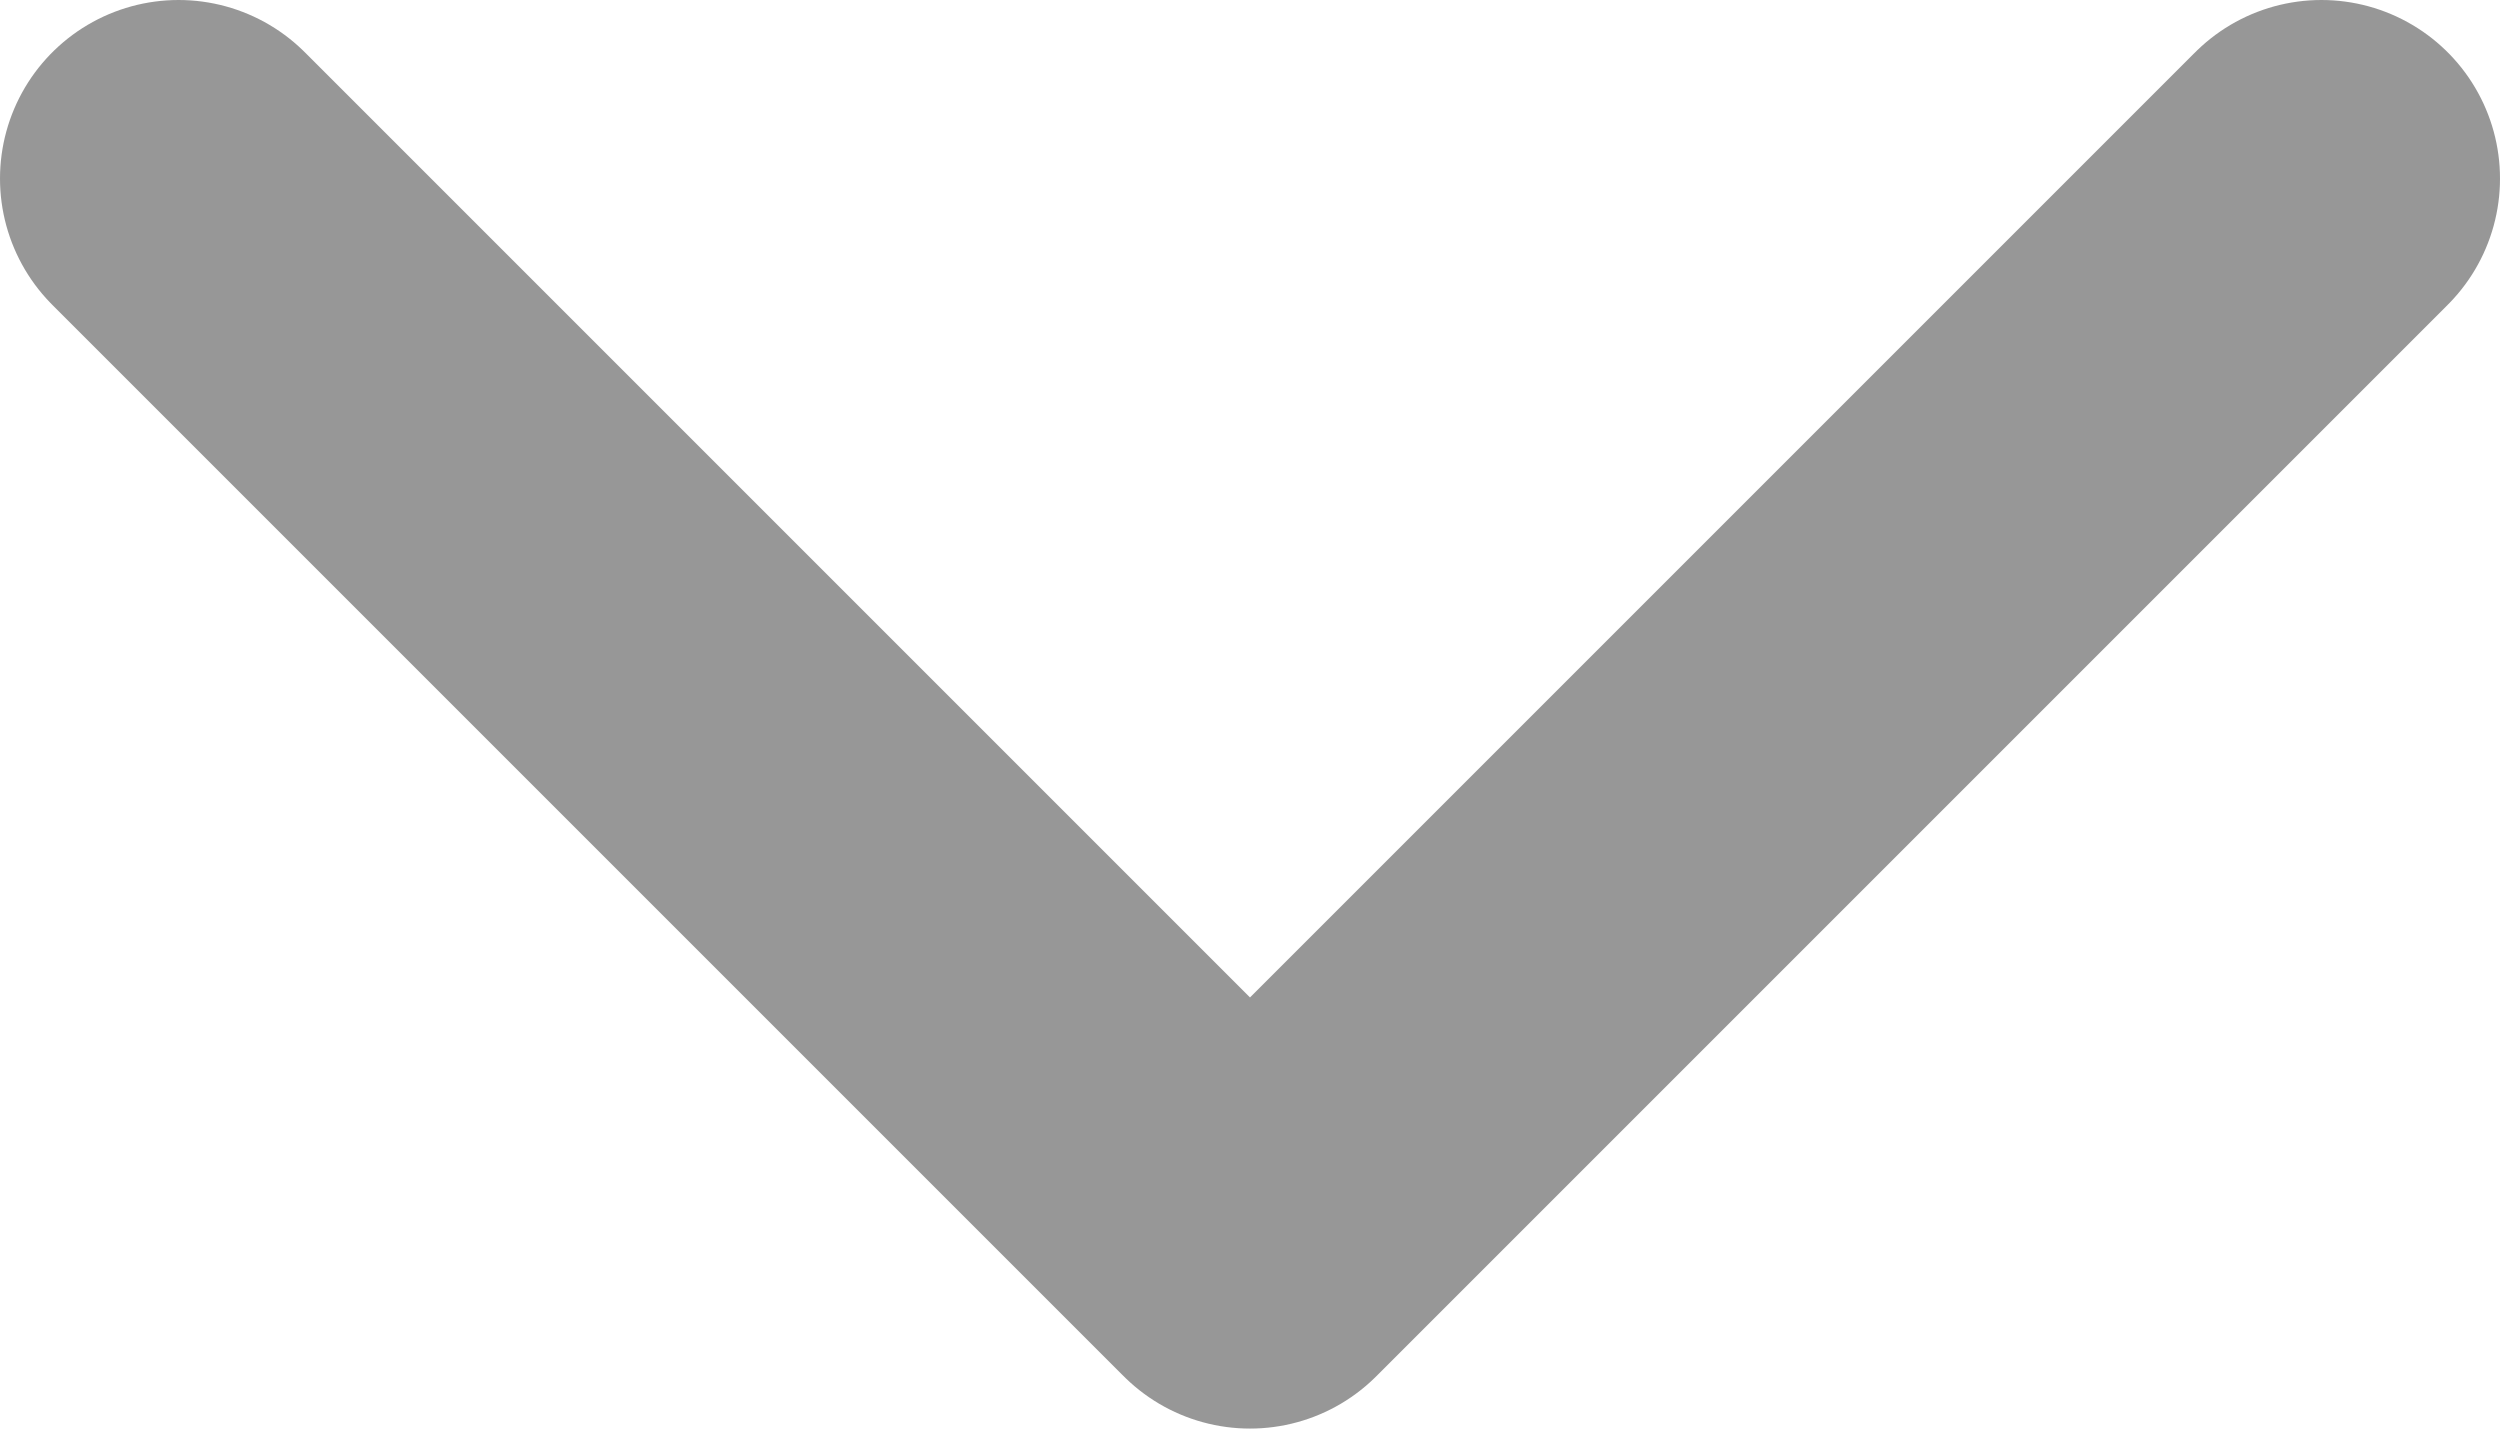 <svg width="14" height="8" viewBox="0 0 14 8" fill="none" xmlns="http://www.w3.org/2000/svg">
<path opacity="0.5" d="M1 1L7 7L13 1" stroke="#303030" stroke-width="2" stroke-linecap="round" stroke-linejoin="round"/>
</svg>
